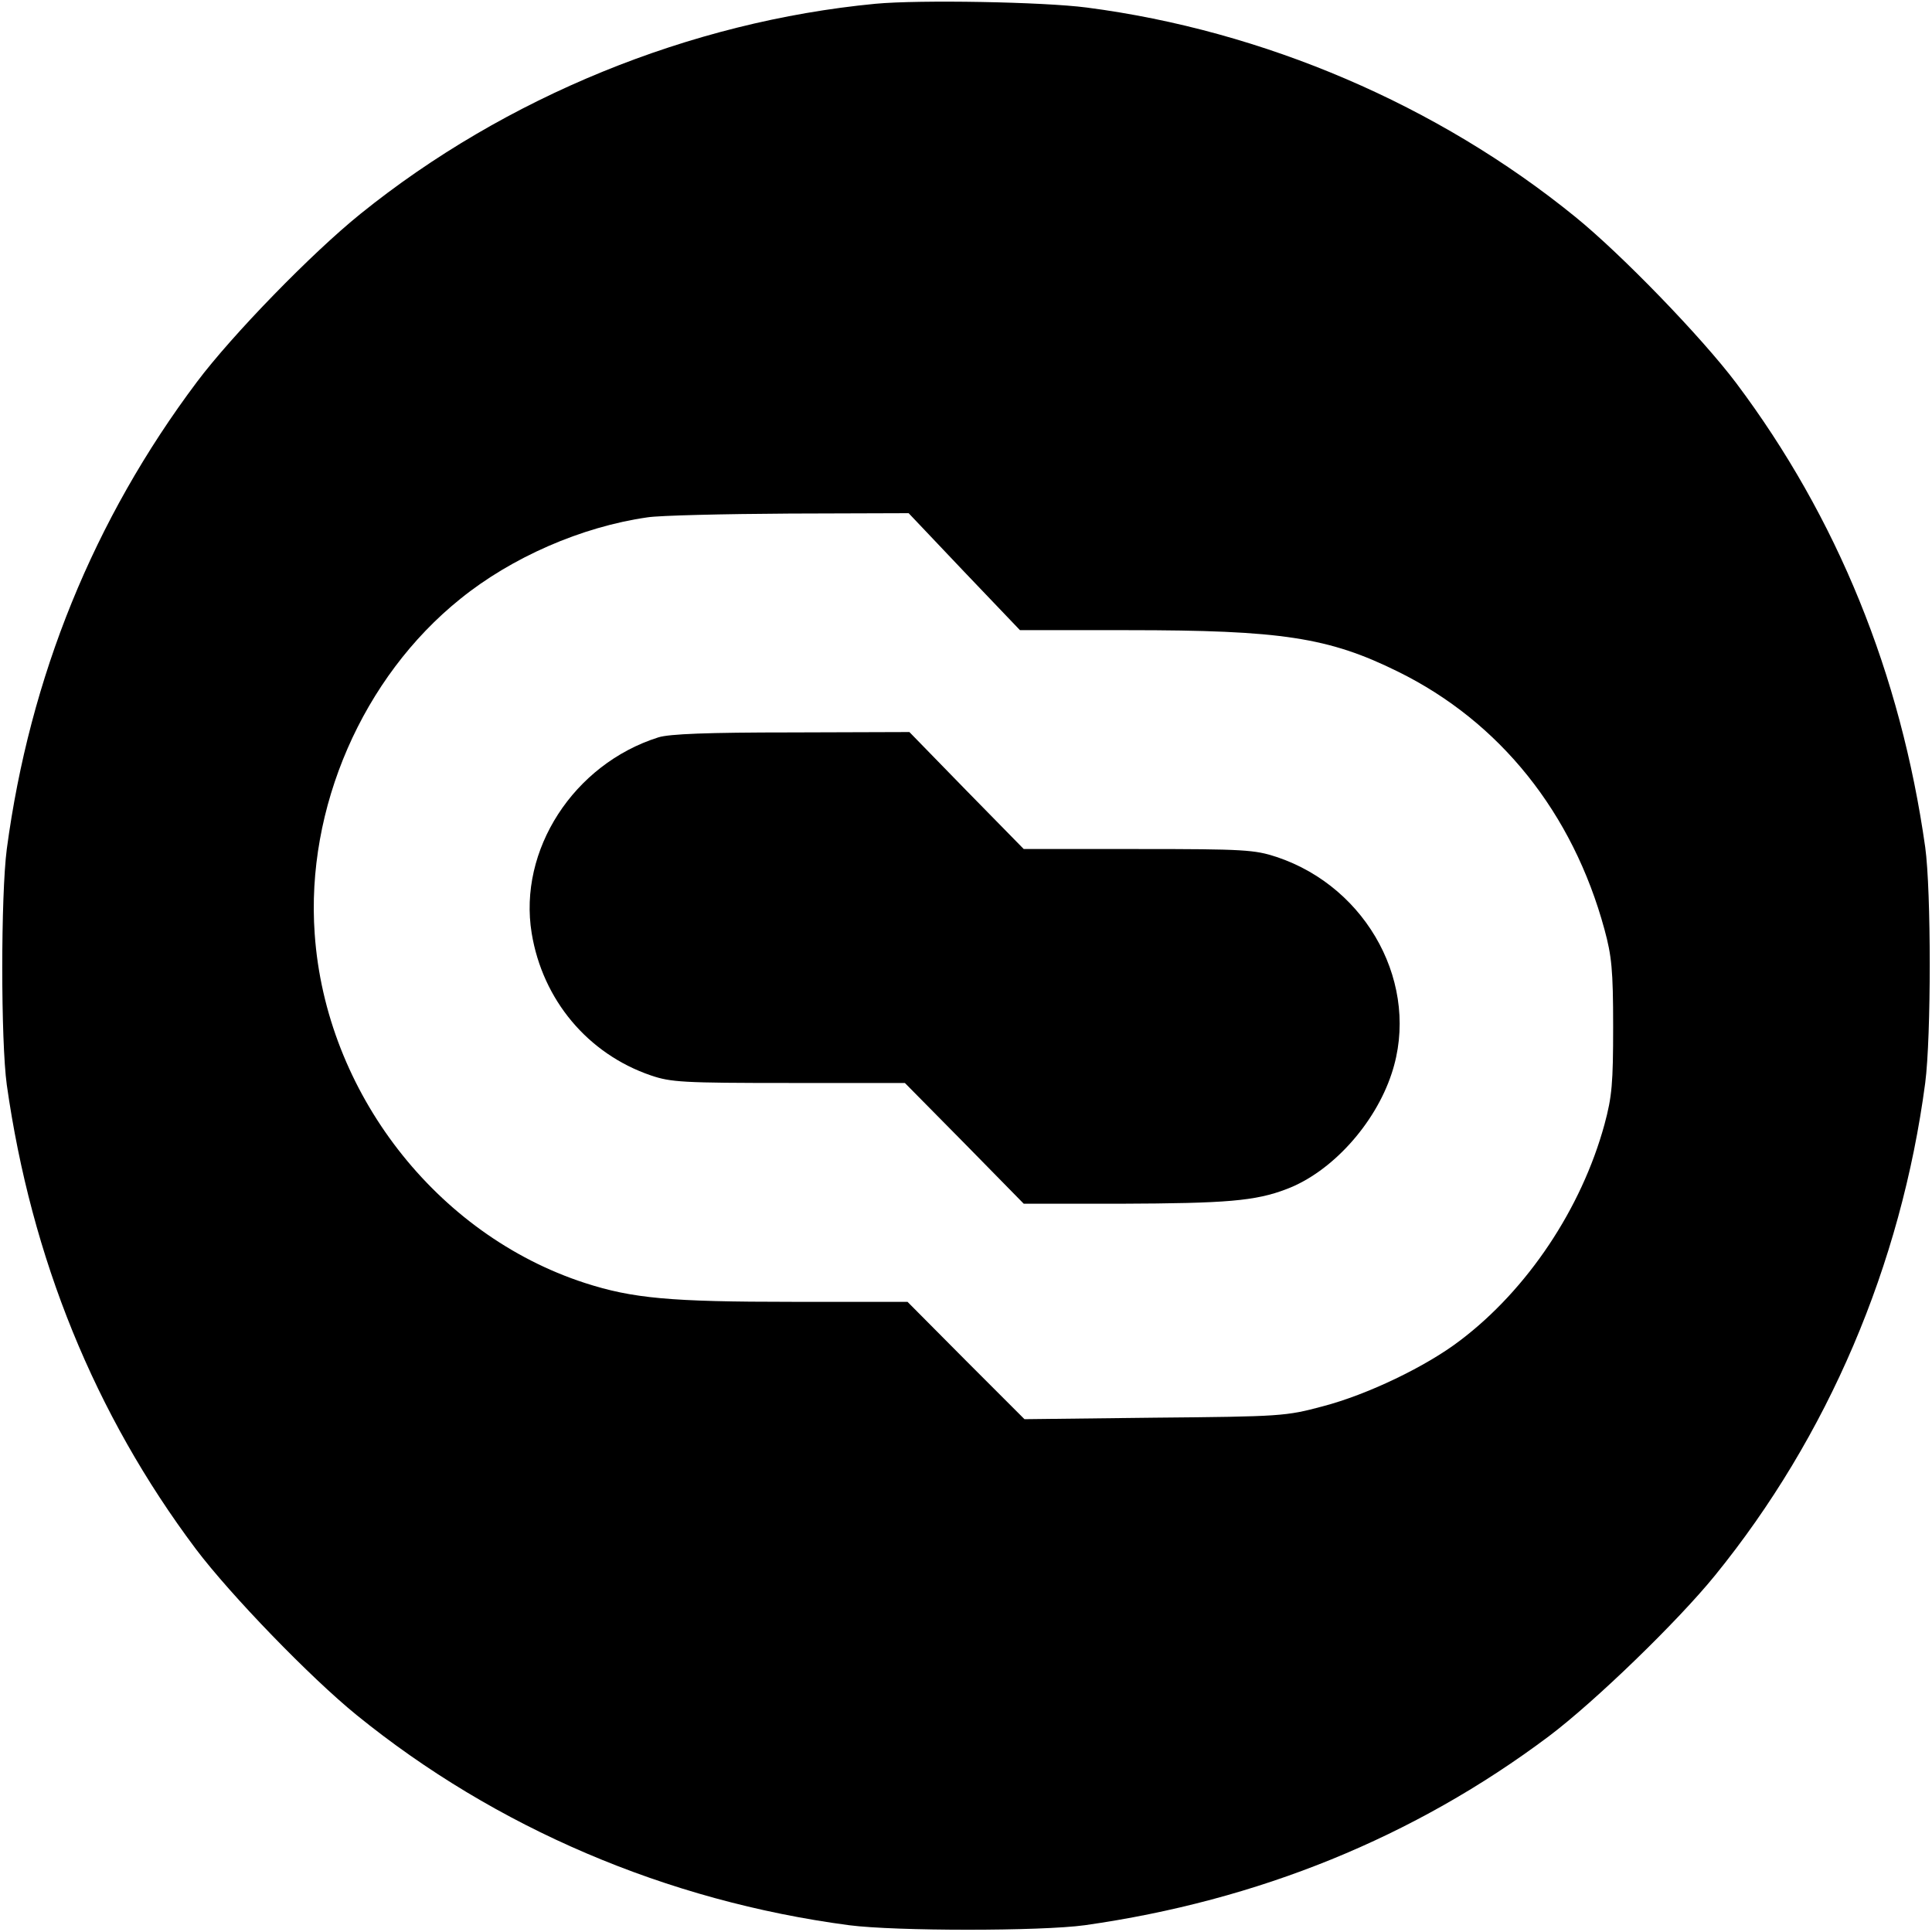 <?xml version="1.0" standalone="no"?>
<!DOCTYPE svg PUBLIC "-//W3C//DTD SVG 20010904//EN"
 "http://www.w3.org/TR/2001/REC-SVG-20010904/DTD/svg10.dtd">
<svg version="1.0" xmlns="http://www.w3.org/2000/svg"
 width="512pt" height="512pt" viewBox="0 0 512 512"
 preserveAspectRatio="xMidYMid meet">
<g transform="translate(0,512) scale(0.1,-0.1)"
fill="#000000" stroke="none">
<path d="M2320 5110 c-491 -47 -981 -247 -1365 -557 -129 -104 -340 -321 -433
-445 -274 -365 -443 -782 -504 -1238 -16 -123 -16 -509 0 -625 65 -459 233
-873 501 -1230 92 -122 304 -341 426 -440 368 -299 822 -493 1305 -557 123
-16 509 -16 625 0 459 65 873 233 1230 501 122 92 341 304 440 426 299 368
493 822 557 1305 16 123 16 509 0 625 -65 459 -233 873 -501 1230 -92 122
-304 341 -426 440 -365 297 -826 494 -1295 555 -115 15 -443 21 -560 10z m235
-1505 l148 -155 286 0 c406 0 532 -19 716 -110 270 -133 463 -374 547 -683 19
-70 23 -107 23 -257 0 -151 -3 -186 -23 -260 -61 -223 -204 -437 -382 -572
-90 -69 -246 -144 -365 -175 -97 -26 -110 -27 -445 -30 l-345 -4 -155 155
-155 156 -305 0 c-324 0 -423 9 -550 50 -394 128 -687 506 -716 925 -24 333
127 680 386 888 136 110 321 191 496 216 32 5 201 9 376 10 l316 1 147 -155z"/>
<path d="M1745 3166 c-225 -71 -372 -299 -336 -519 29 -177 149 -320 316 -377
53 -18 84 -20 366 -20 l307 0 158 -160 157 -160 256 0 c281 1 358 7 441 39
119 45 234 172 278 306 77 232 -62 493 -305 574 -58 19 -85 21 -366 21 l-304
0 -152 155 -151 155 -313 -1 c-223 0 -323 -4 -352 -13z"/>
</g>
</svg>
